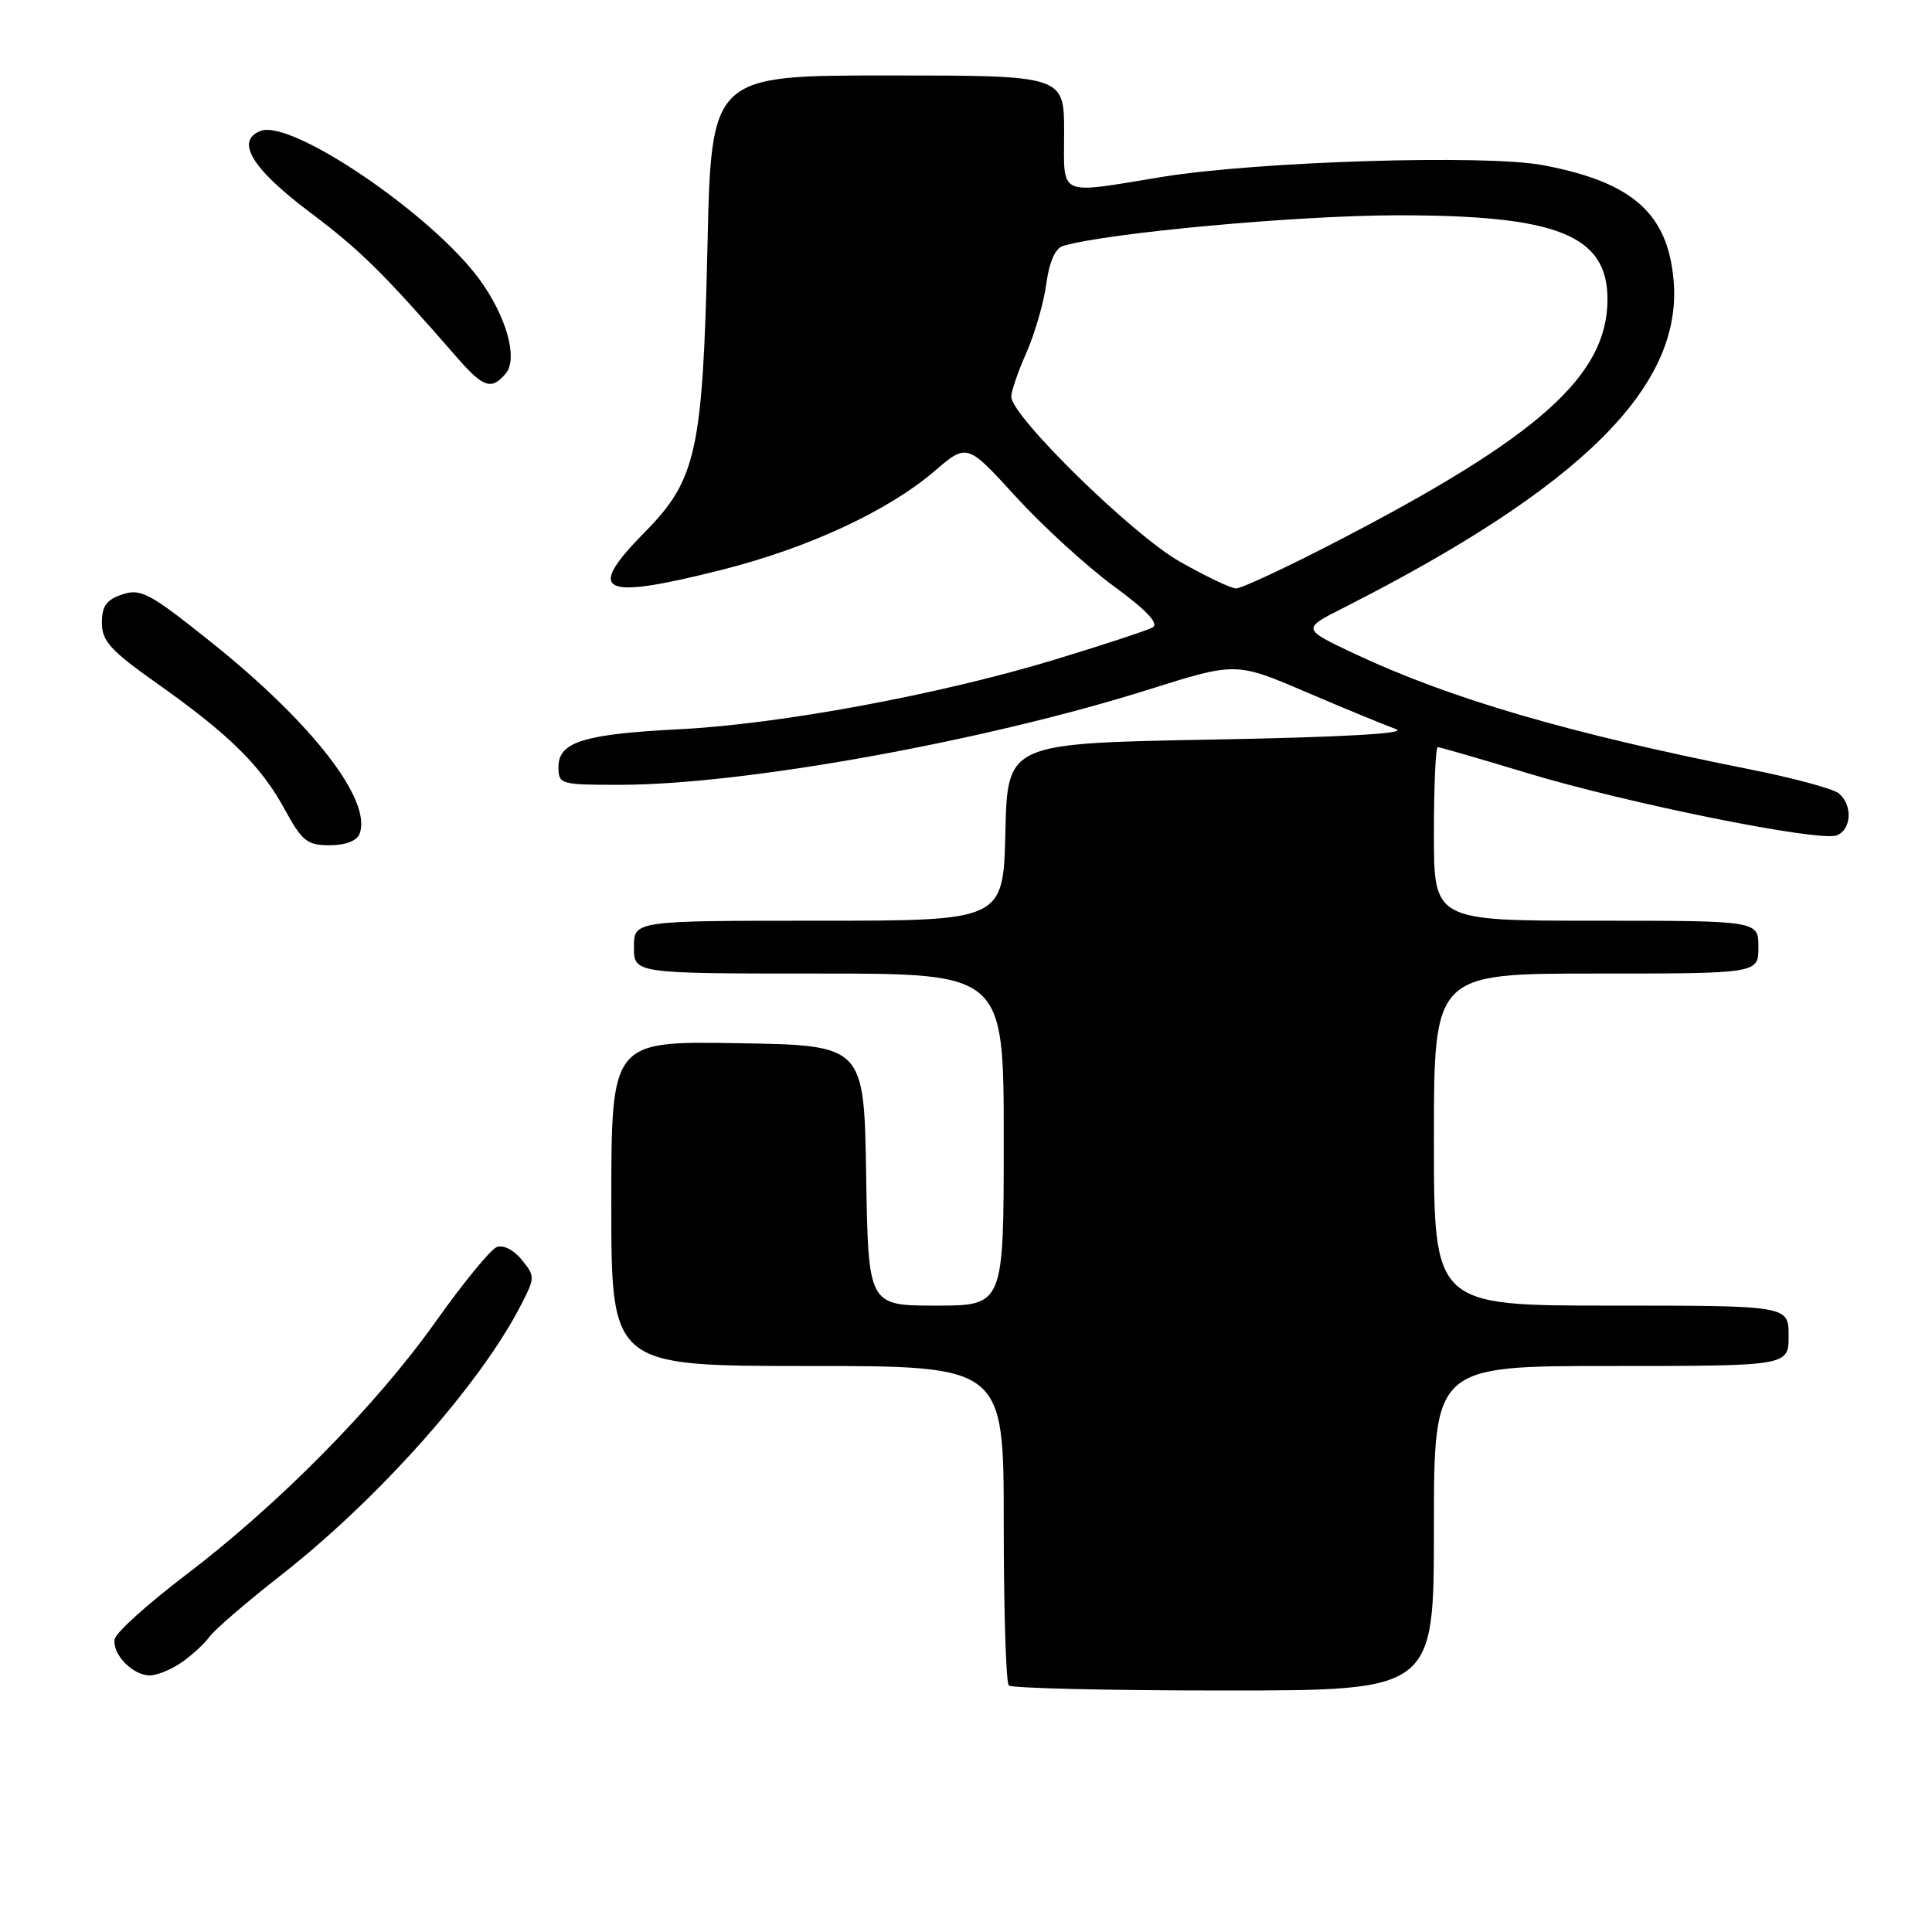<?xml version="1.0" encoding="UTF-8" standalone="no"?>
<!DOCTYPE svg PUBLIC "-//W3C//DTD SVG 1.1//EN" "http://www.w3.org/Graphics/SVG/1.1/DTD/svg11.dtd" >
<svg xmlns="http://www.w3.org/2000/svg" xmlns:xlink="http://www.w3.org/1999/xlink" version="1.1" viewBox="0 0 256 256">
 <g >
 <path fill="currentColor"
d=" M 190.00 202.50 C 190.00 181.00 190.00 181.00 213.50 181.00 C 237.00 181.00 237.00 181.00 237.00 177.00 C 237.00 173.00 237.00 173.00 213.50 173.00 C 190.00 173.00 190.00 173.00 190.00 151.00 C 190.00 129.00 190.00 129.00 211.50 129.00 C 233.00 129.00 233.00 129.00 233.00 125.50 C 233.00 122.00 233.00 122.00 211.50 122.00 C 190.00 122.00 190.00 122.00 190.00 110.50 C 190.00 104.17 190.23 99.00 190.51 99.00 C 190.79 99.00 196.11 100.54 202.32 102.42 C 215.65 106.46 241.05 111.58 243.38 110.69 C 245.34 109.93 245.51 106.67 243.66 105.13 C 242.92 104.52 237.64 103.09 231.91 101.95 C 207.81 97.16 192.16 92.58 179.50 86.63 C 172.50 83.33 172.50 83.33 178.00 80.55 C 209.45 64.60 222.93 51.27 221.77 37.27 C 221.03 28.28 216.33 24.12 204.42 21.88 C 196.76 20.45 166.69 21.38 154.00 23.44 C 139.94 25.73 141.00 26.21 141.00 17.50 C 141.00 10.00 141.00 10.00 117.63 10.00 C 94.25 10.00 94.25 10.00 93.74 32.75 C 93.13 59.70 92.28 63.57 85.47 70.48 C 77.50 78.56 79.53 79.57 95.62 75.51 C 107.06 72.63 117.66 67.71 123.82 62.43 C 128.14 58.73 128.14 58.73 134.59 65.80 C 138.14 69.69 143.97 75.02 147.54 77.64 C 151.98 80.90 153.61 82.64 152.72 83.14 C 152.00 83.54 146.10 85.48 139.61 87.45 C 124.39 92.06 103.31 95.96 90.00 96.63 C 77.35 97.27 74.00 98.31 74.00 101.62 C 74.00 103.93 74.23 104.00 82.25 103.99 C 98.53 103.98 130.39 98.24 152.13 91.39 C 163.77 87.72 163.77 87.72 173.13 91.73 C 178.28 93.93 183.62 96.13 185.00 96.62 C 186.62 97.19 177.96 97.68 160.50 98.00 C 133.50 98.50 133.50 98.50 133.22 110.25 C 132.94 122.00 132.94 122.00 108.47 122.00 C 84.00 122.00 84.00 122.00 84.00 125.50 C 84.00 129.00 84.00 129.00 108.50 129.00 C 133.00 129.00 133.00 129.00 133.00 151.00 C 133.00 173.00 133.00 173.00 124.02 173.00 C 115.05 173.00 115.05 173.00 114.77 155.75 C 114.50 138.50 114.50 138.50 97.75 138.23 C 81.00 137.95 81.00 137.95 81.00 159.48 C 81.00 181.00 81.00 181.00 107.00 181.00 C 133.00 181.00 133.00 181.00 133.00 201.83 C 133.00 213.29 133.30 222.97 133.67 223.33 C 134.03 223.70 146.86 224.00 162.17 224.00 C 190.00 224.00 190.00 224.00 190.00 202.50 Z  M 24.03 220.30 C 25.39 219.37 27.06 217.83 27.75 216.89 C 28.43 215.94 32.71 212.26 37.25 208.71 C 50.25 198.52 63.71 183.36 69.08 172.83 C 70.90 169.28 70.90 169.10 69.13 166.92 C 68.09 165.63 66.68 164.91 65.83 165.24 C 65.01 165.55 61.36 170.01 57.71 175.15 C 49.79 186.31 36.85 199.41 24.50 208.78 C 19.56 212.54 15.37 216.32 15.20 217.18 C 14.82 219.15 17.57 222.00 19.85 222.00 C 20.79 222.00 22.67 221.24 24.03 220.30 Z  M 47.64 110.50 C 49.34 106.08 41.41 95.83 27.99 85.10 C 19.84 78.58 18.66 77.95 16.22 78.76 C 14.11 79.46 13.50 80.30 13.50 82.53 C 13.50 84.94 14.64 86.20 20.84 90.58 C 30.43 97.37 34.56 101.45 37.73 107.25 C 40.03 111.47 40.70 112.00 43.69 112.00 C 45.77 112.00 47.28 111.42 47.64 110.50 Z  M 67.03 49.47 C 68.67 47.48 67.09 41.88 63.51 36.99 C 57.18 28.37 38.63 15.78 34.55 17.34 C 31.14 18.65 33.34 22.31 41.00 28.08 C 47.79 33.19 50.72 36.08 60.61 47.43 C 64.05 51.38 65.15 51.73 67.03 49.47 Z  M 156.30 74.40 C 150.02 70.83 134.00 55.14 134.00 52.56 C 134.00 51.84 134.90 49.21 136.01 46.72 C 137.11 44.22 138.30 40.13 138.64 37.62 C 139.04 34.66 139.83 32.88 140.88 32.58 C 146.80 30.85 171.82 28.55 185.00 28.53 C 206.32 28.49 213.00 31.14 213.00 39.66 C 213.00 49.74 203.98 57.82 177.28 71.66 C 170.56 75.15 164.48 77.98 163.78 77.97 C 163.08 77.95 159.71 76.34 156.30 74.40 Z "/>
</g>
</svg>